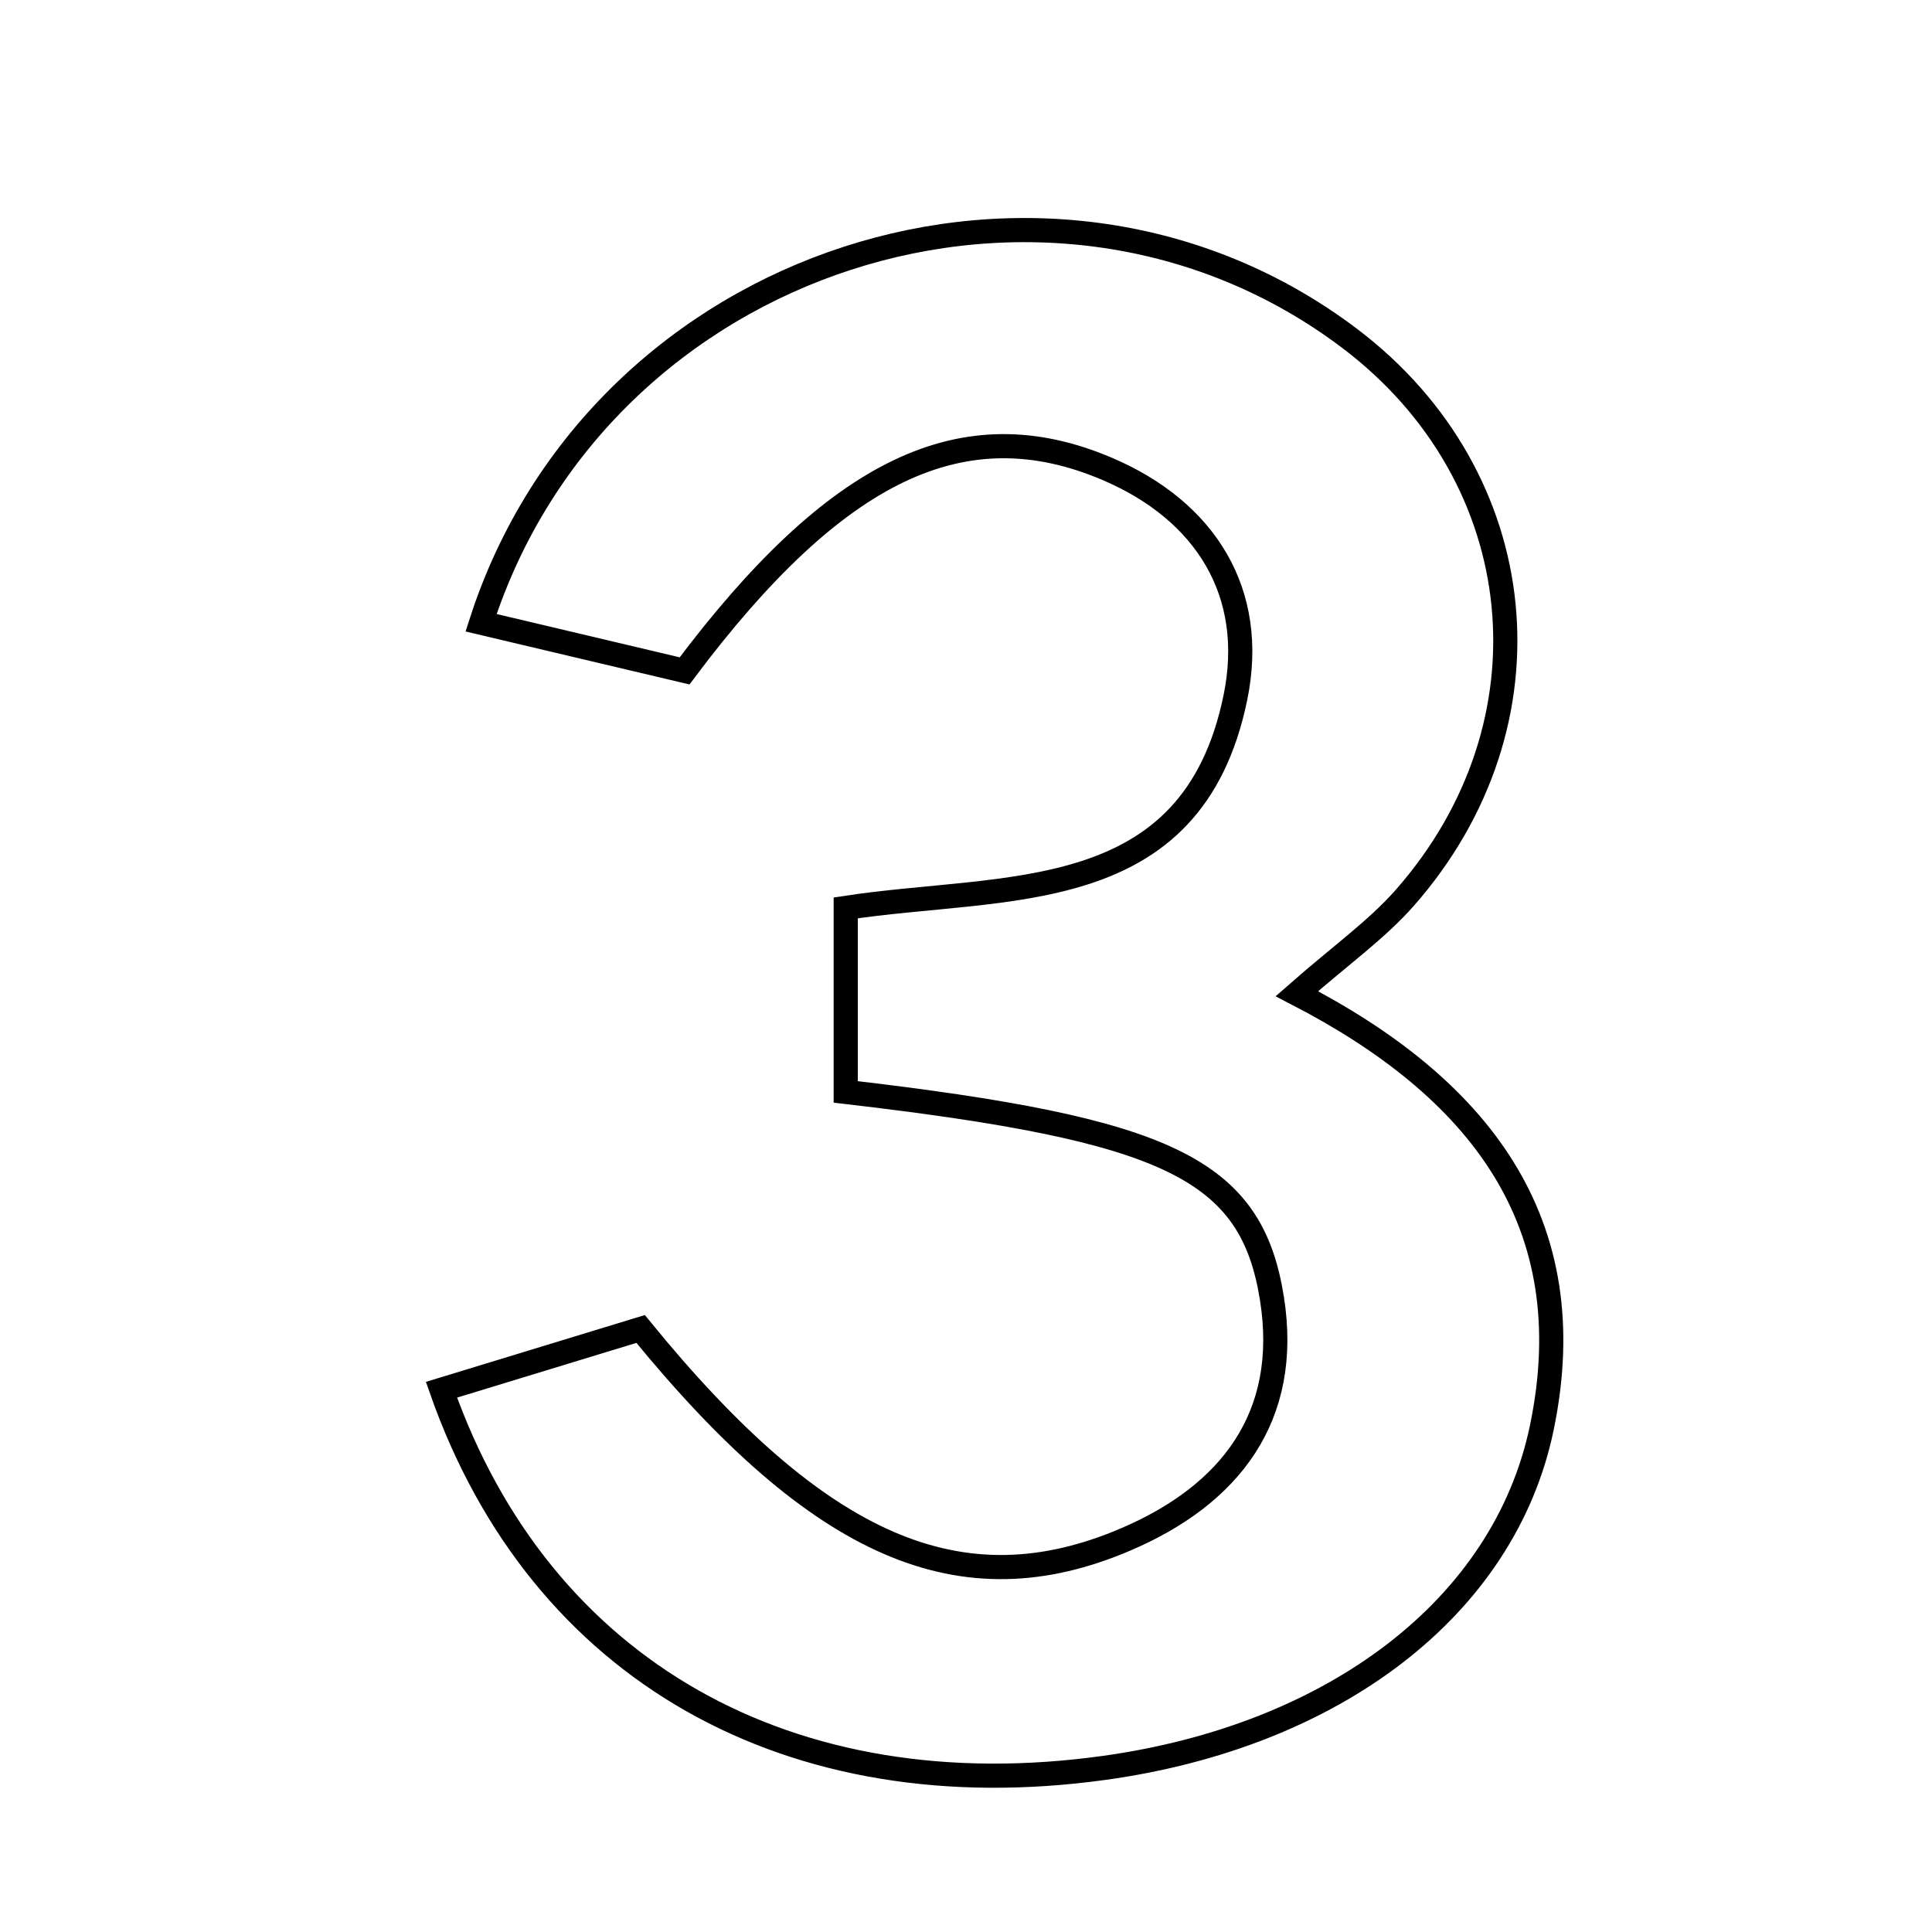 <svg xmlns="http://www.w3.org/2000/svg" viewBox="0.0 0.0 24.0 24.0" height="200px" width="200px"><path fill="none" stroke="black" stroke-width=".3" stroke-opacity="1.0"  filling="0" d="M16.769 4.206 C19.045 5.929 19.355 8.988 17.451 11.153 C17.101 11.55 16.657 11.864 16.11 12.344 C18.366 13.51 19.684 15.175 19.153 17.735 C18.689 19.971 16.565 21.568 13.712 21.962 C9.82 22.5 6.712 20.762 5.484 17.264 C6.334 17.005 7.177 16.748 7.958 16.509 C10.181 19.235 11.944 19.997 13.987 19.122 C15.274 18.571 16.033 17.606 15.801 16.134 C15.546 14.52 14.524 14.032 10.506 13.564 C10.506 12.843 10.506 12.096 10.506 11.278 C12.491 10.975 14.808 11.293 15.347 8.663 C15.613 7.365 14.979 6.347 13.755 5.825 C11.97 5.064 10.387 5.822 8.504 8.334 C7.705 8.145 6.845 7.942 5.976 7.736 C7.441 3.181 13.053 1.393 16.769 4.206"></path></svg>
